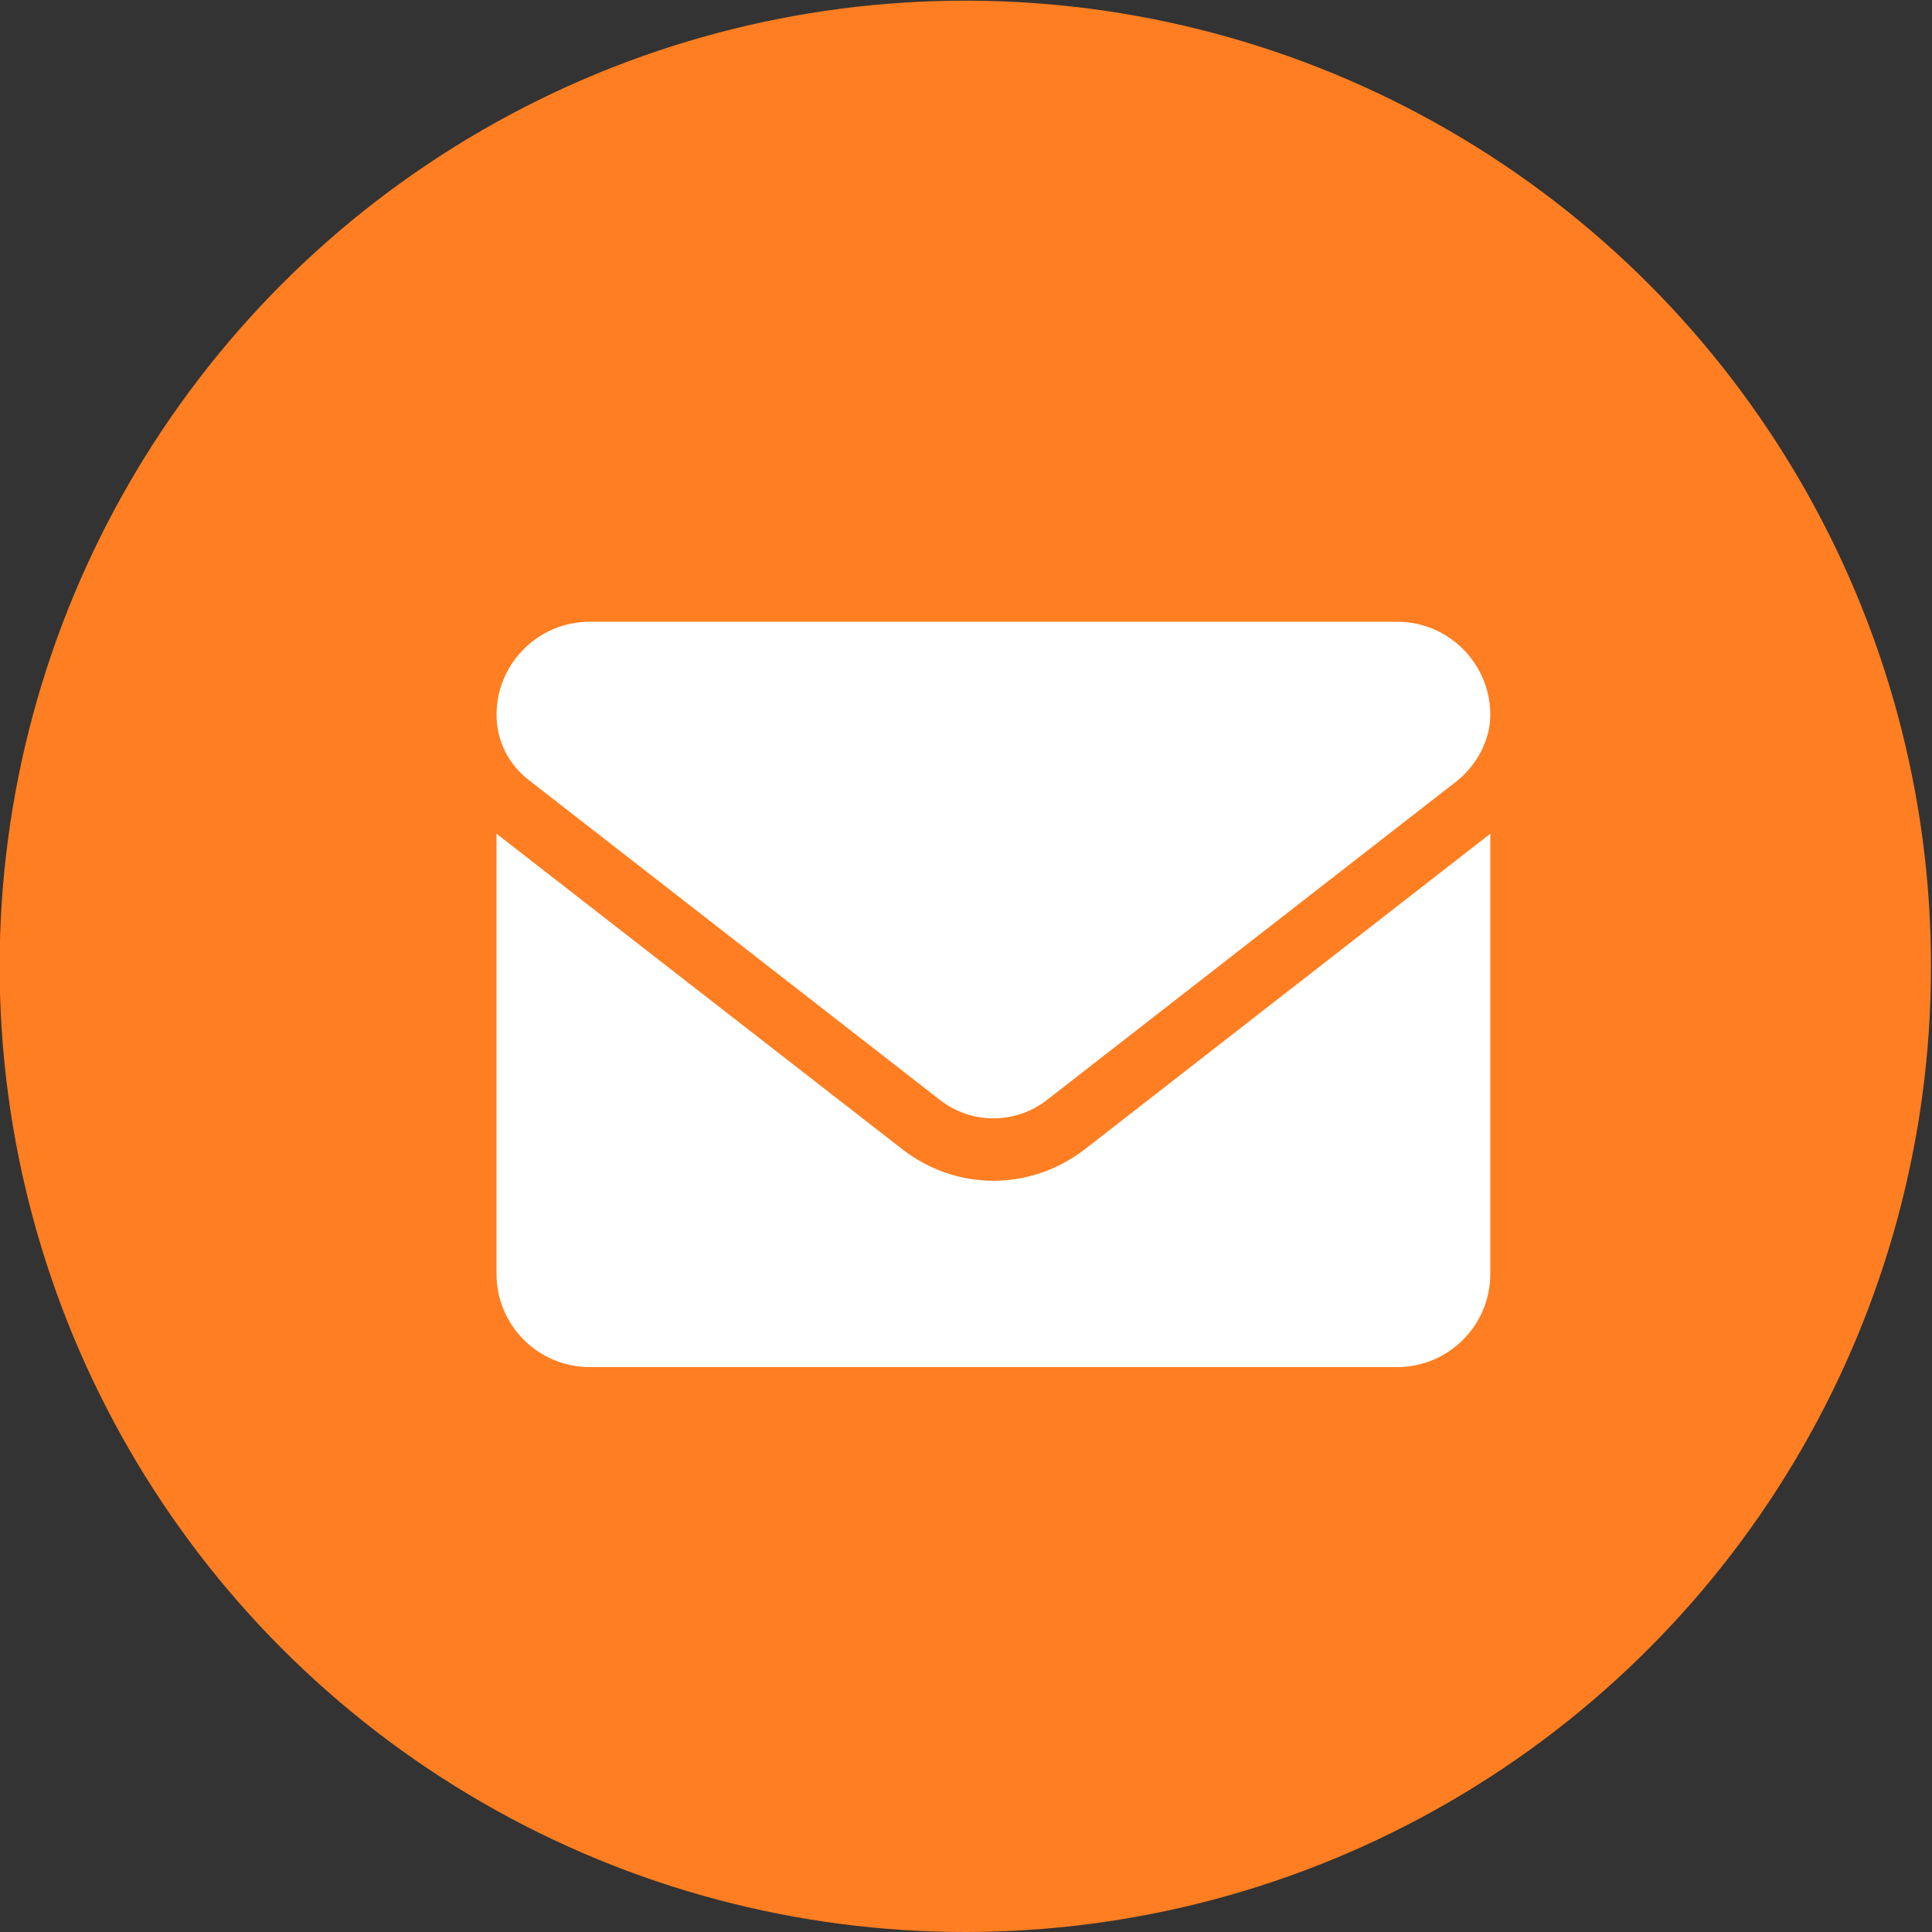 <?xml version="1.0" encoding="utf-8"?>
<!-- Generator: Adobe Illustrator 24.3.0, SVG Export Plug-In . SVG Version: 6.00 Build 0)  -->
<svg version="1.1" id="Layer_1" xmlns="http://www.w3.org/2000/svg" xmlns:xlink="http://www.w3.org/1999/xlink" x="0px" y="0px"
	 viewBox="0 0 1080 1080" style="enable-background:new 0 0 1080 1080;" xml:space="preserve">
<rect x="0" y="0" width="1080" height="1080" fill="#333333" stroke="none"/>
<style type="text/css">
	.st0{fill:#FF7E21;}
	.st1{fill:#FFFFFF;}
</style>
<circle class="st0" cx="539.62" cy="540.18" r="539.82"/>
<path class="st1" d="M555.33,660.05c-17.93,0-35.87-5.88-51.17-17.8l-226.6-176.2v246.08c0,28.75,23.32,52.08,52.08,52.08h451.37
	c28.76,0,52.08-23.32,52.08-52.08V466.05L606.54,642.36C591.25,654.19,573.24,660.05,555.33,660.05z M295.24,435.77l230.24,179.14
	c17.57,13.68,42.17,13.68,59.74,0l230.24-179.14c10.15-8.68,17.63-22.03,17.63-36.13c0-28.76-23.33-52.08-52.08-52.08H329.65
	c-28.76,0-52.08,23.32-52.08,52.08C277.57,413.75,284.09,427.09,295.24,435.77z"/>
</svg>
